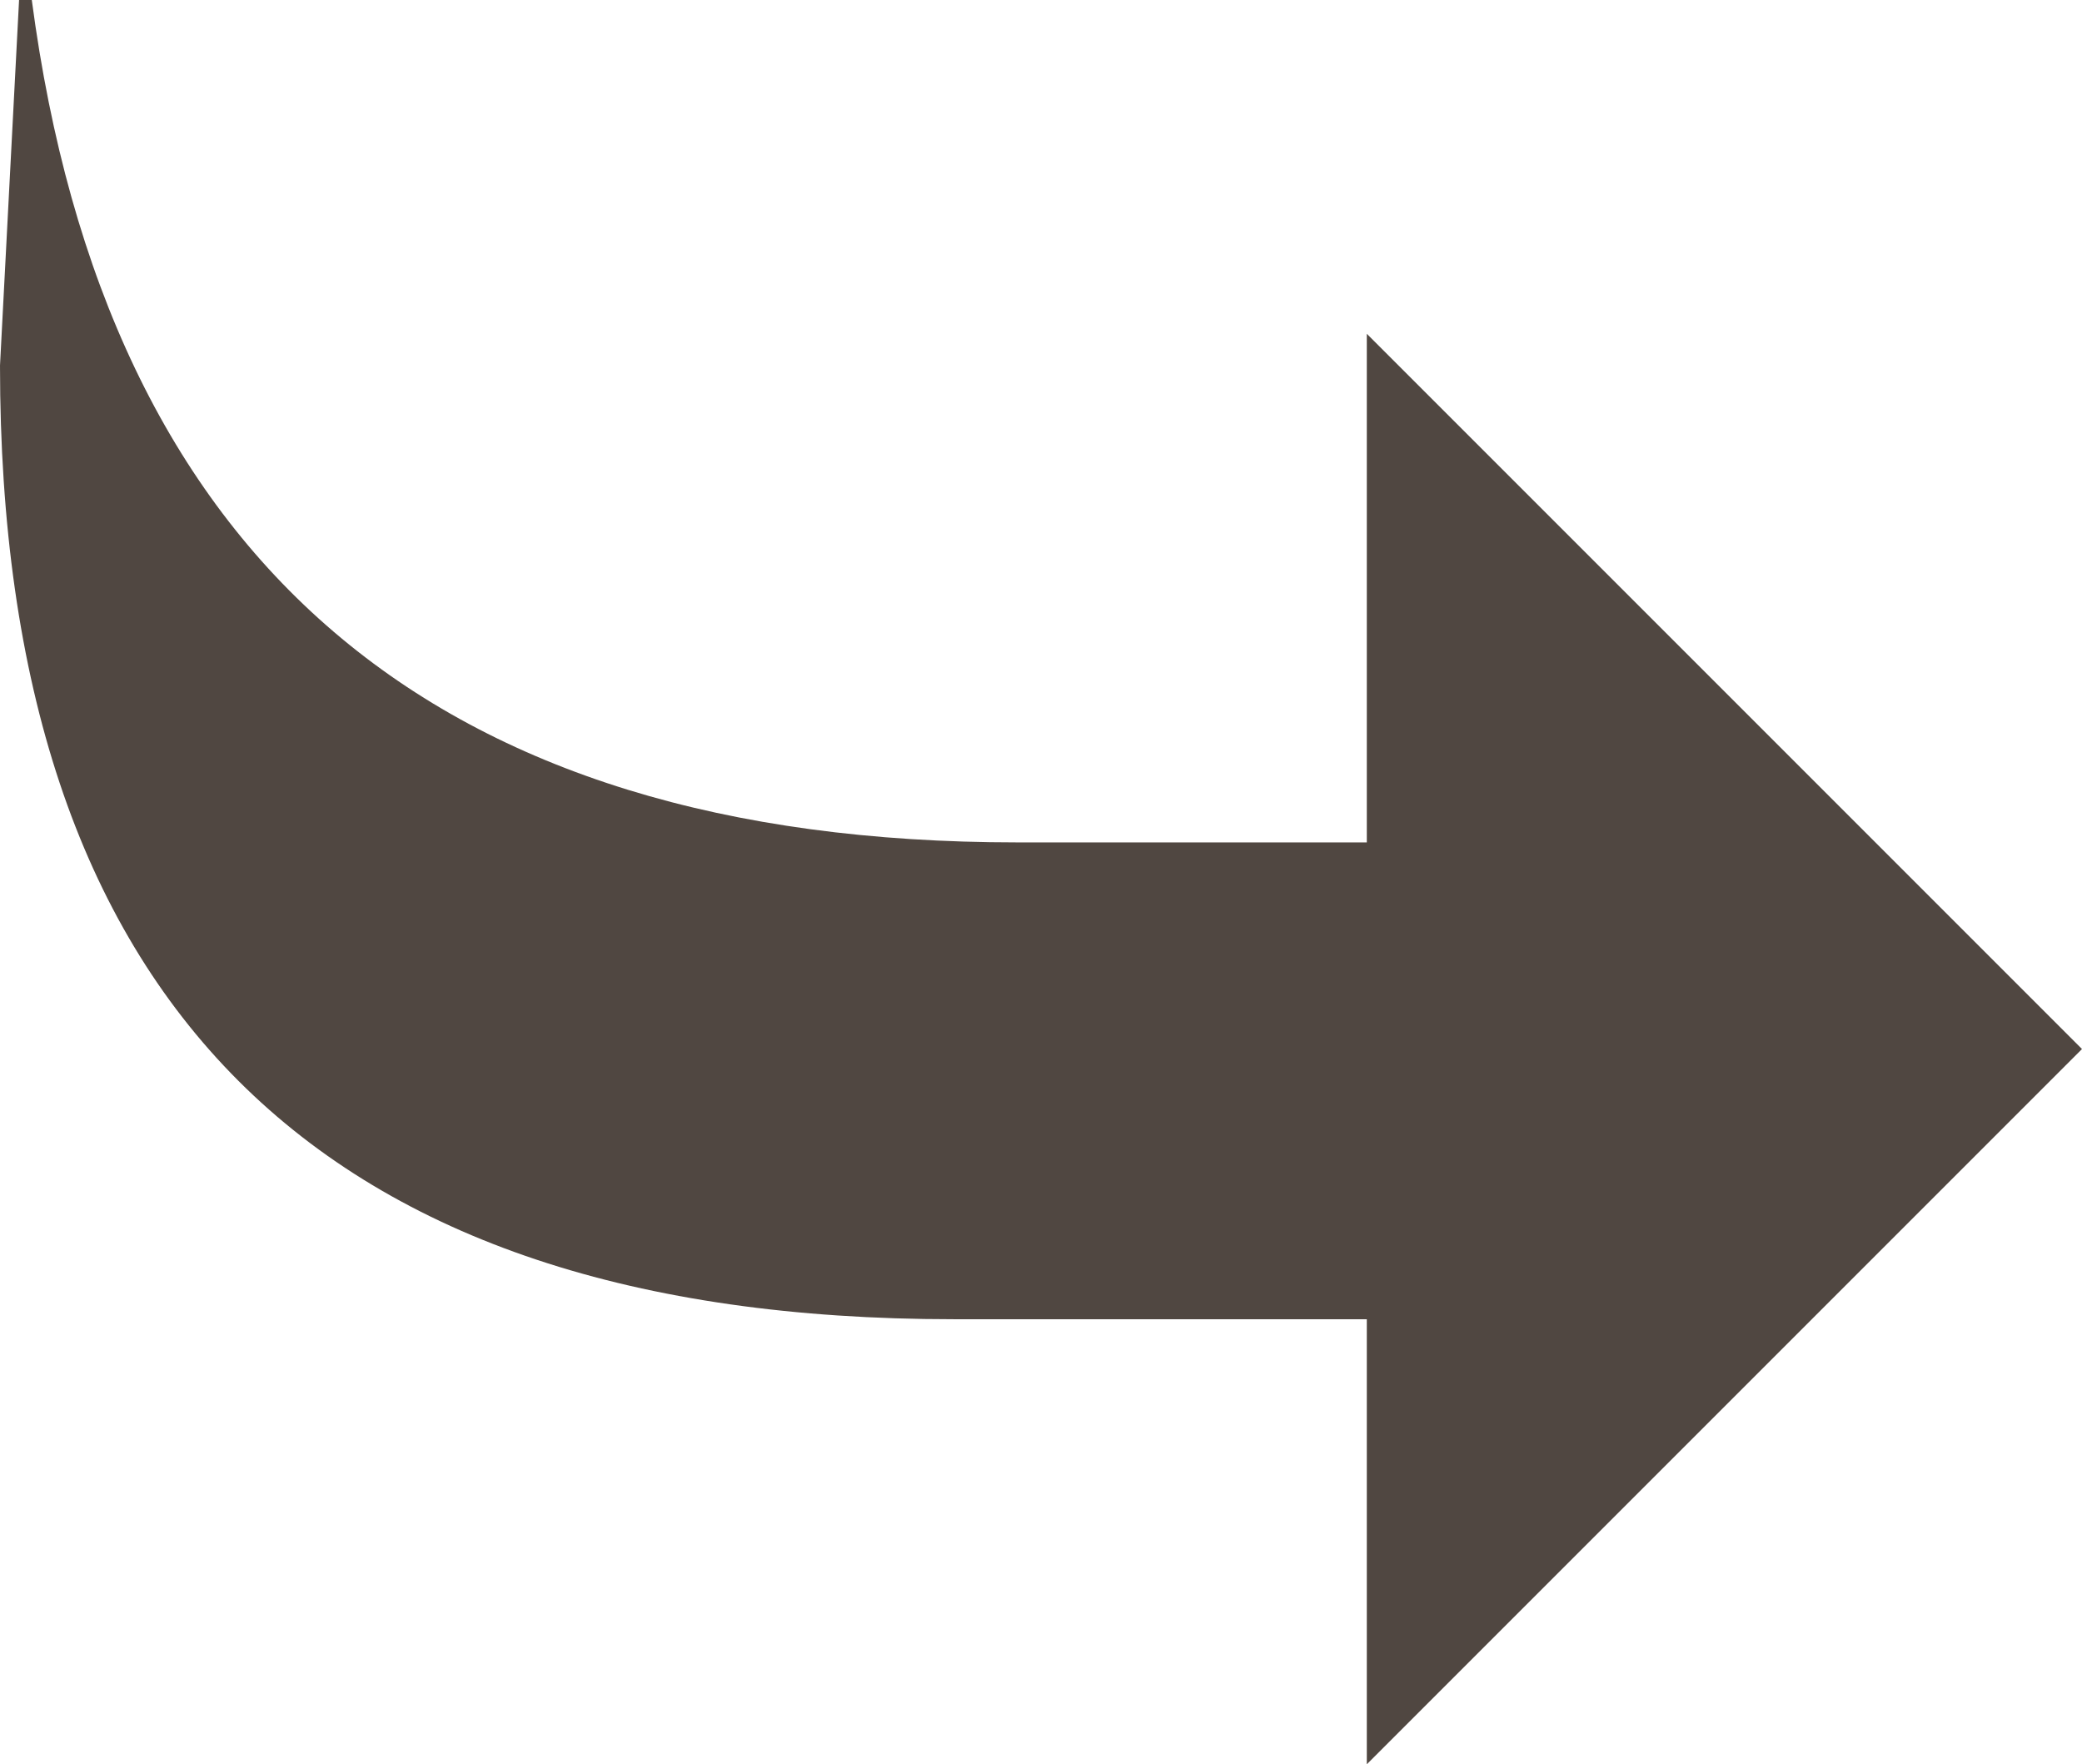 <?xml version="1.0" encoding="UTF-8" standalone="no"?>
<svg xmlns:ffdec="https://www.free-decompiler.com/flash" xmlns:xlink="http://www.w3.org/1999/xlink" ffdec:objectType="shape" height="27.75px" width="32.75px" xmlns="http://www.w3.org/2000/svg">
  <g transform="matrix(1.0, 0.0, 0.0, 1.0, 21.5, 10.9)">
    <path d="M-21.2 -10.9 L-21.0 -10.9 Q-19.25 2.35 -5.5 2.35 L0.0 2.35 0.0 -5.65 11.25 5.6 0.0 16.85 0.0 9.85 -6.5 9.85 Q-21.5 9.85 -21.5 -5.15 L-21.2 -10.9" fill="#504741" fill-rule="evenodd" stroke="none"/>
  </g>
</svg>
